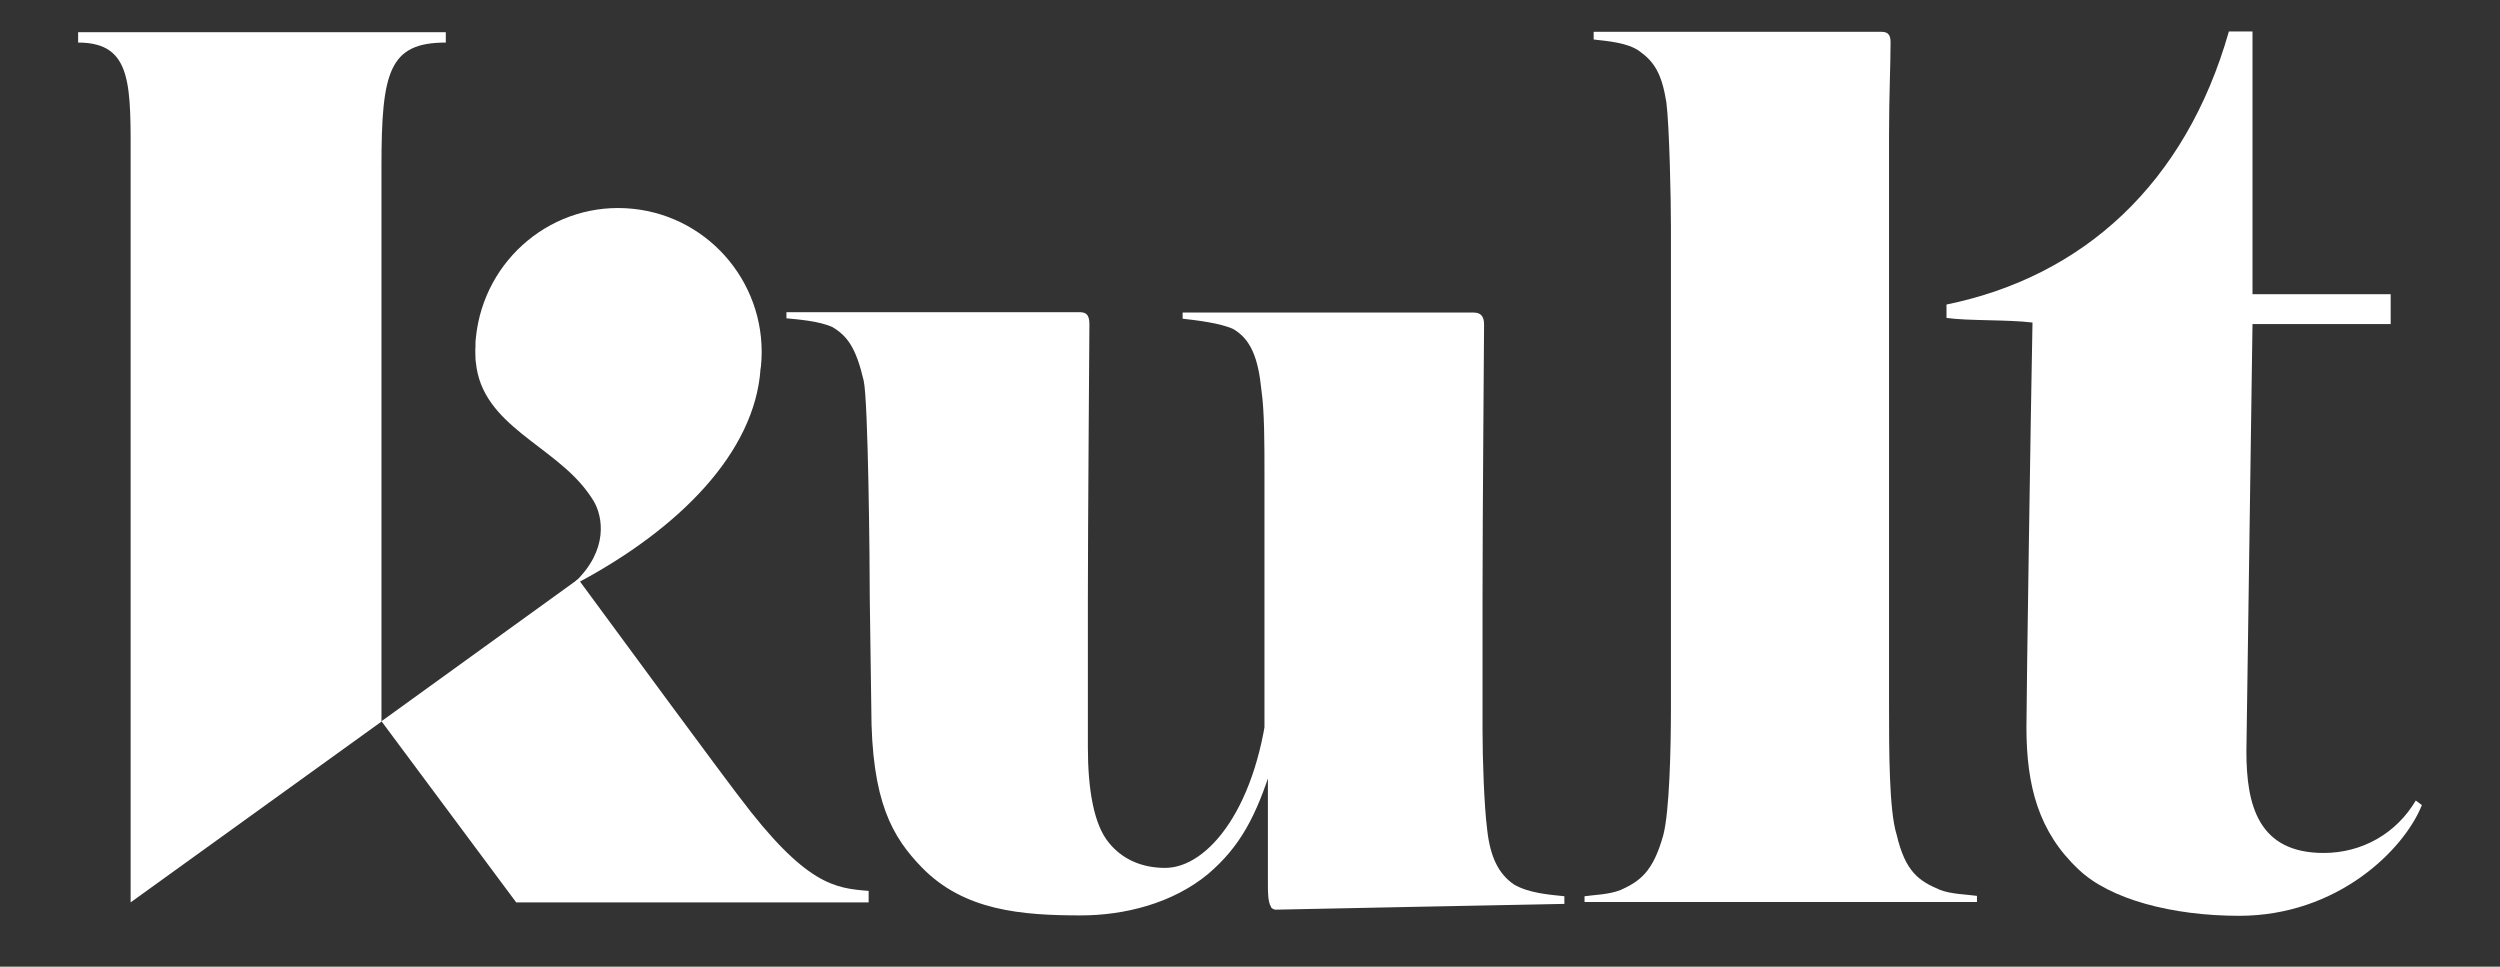 <svg width="75" height="29" viewBox="0 0 75 29" fill="none" xmlns="http://www.w3.org/2000/svg">
<rect x="0" y="0" width="75" height="29" fill="#333333" stroke="none"/>
<g clip-path="url(#clip0)">
<path d="M38.265 27.29C38.219 27.29 38.128 27.244 38.128 27.198C38.037 27.06 38.037 26.749 38.037 26.52V22.935H38.174C37.683 24.509 37.192 25.405 36.255 26.209C35.182 27.106 33.721 27.462 32.43 27.462C30.649 27.462 28.925 27.324 27.658 26.026C26.778 25.118 26.139 24.061 26.139 21.234L26.093 17.937C26.093 16.857 26.048 12.042 25.911 11.422C25.682 10.434 25.42 10.078 24.974 9.813C24.575 9.63 23.947 9.584 23.593 9.549V9.365H32.373C32.556 9.365 32.682 9.411 32.682 9.721C32.682 10.078 32.636 15.708 32.636 18.029V22.406C32.636 23.705 32.819 24.739 33.264 25.279C33.663 25.773 34.246 26.037 34.954 26.037C36.244 26.037 37.763 24.199 38.071 20.798C38.208 19.672 37.934 23.911 37.934 22.521V14.214C37.934 13.318 37.934 12.33 37.843 11.709C37.751 10.767 37.534 10.181 36.998 9.871C36.598 9.687 35.879 9.607 35.479 9.561V9.377H44.214C44.442 9.377 44.522 9.515 44.522 9.733C44.522 10.089 44.476 15.489 44.476 17.822V21.924C44.476 22.728 44.522 24.164 44.614 24.877C44.705 25.727 44.967 26.221 45.413 26.531C45.858 26.795 46.486 26.841 46.931 26.887V27.117C46.646 27.117 38.356 27.29 38.265 27.29Z" fill="white"/>
<path d="M47.536 27.072V26.888C47.845 26.842 48.244 26.842 48.61 26.704C49.192 26.44 49.592 26.164 49.9 25.049C50.083 24.337 50.128 22.499 50.128 21.2V6.792C50.128 5.988 50.083 3.793 49.991 3.069C49.854 2.219 49.637 1.863 49.192 1.541C48.838 1.277 48.21 1.231 47.81 1.185V0.955H56.454C56.637 0.955 56.717 1.047 56.717 1.265C56.717 1.943 56.671 2.874 56.671 4.046V21.189C56.671 22.487 56.671 24.326 56.899 25.038C57.162 26.164 57.573 26.428 58.19 26.692C58.544 26.83 58.989 26.83 59.309 26.876V27.06H47.536V27.072Z" fill="white"/>
<path d="M72.656 24.153C72.12 25.497 70.121 27.474 67.175 27.474C65.166 27.474 63.293 26.979 62.357 26.083C61.158 24.957 60.793 23.578 60.793 21.82C60.793 20.924 60.93 11.87 60.975 9.676C60.222 9.584 59.057 9.63 58.395 9.538V9.136C62.494 8.297 65.566 5.516 66.867 0.943H67.575V8.825H71.72V9.722H67.575L67.392 22.544C67.392 24.153 67.746 25.589 69.71 25.589C70.864 25.589 71.891 25.003 72.474 24.015L72.656 24.153Z" fill="white"/>
<path d="M3.919 27.071V4.976C3.919 2.575 3.999 1.277 2.344 1.277V0.966H13.374V1.277C11.672 1.277 11.444 2.15 11.444 4.988V21.648L3.919 27.071Z" fill="white"/>
<path d="M22.816 11.066C22.816 11.043 22.828 11.02 22.828 10.997C23.068 8.619 21.343 6.504 18.98 6.263C16.616 6.022 14.515 7.757 14.276 10.135C14.264 10.204 14.264 10.285 14.264 10.354C14.264 10.365 14.264 10.365 14.264 10.377C14.264 10.388 14.264 10.399 14.264 10.411C14.253 10.514 14.264 10.606 14.264 10.71C14.264 10.767 14.264 10.813 14.276 10.871C14.458 12.778 16.628 13.352 17.655 14.8C17.712 14.88 17.77 14.961 17.815 15.041C18.078 15.489 18.272 16.489 17.244 17.466C17.256 17.477 17.267 17.5 17.279 17.512C20.384 15.869 22.645 13.571 22.816 11.066Z" fill="white"/>
<path d="M22.166 23.889C22.166 23.889 21.823 23.464 17.381 17.42C17.37 17.409 17.358 17.386 17.347 17.374L11.444 21.637L15.486 27.072H26.059V26.727C25.054 26.646 24.175 26.566 22.166 23.889Z" fill="white"/>
</g>
<defs>
<clipPath id="clip0">
<rect width="70.312" height="26.53" fill="white" transform="translate(2.344 0.943)"/>
</clipPath>
</defs>
</svg>
